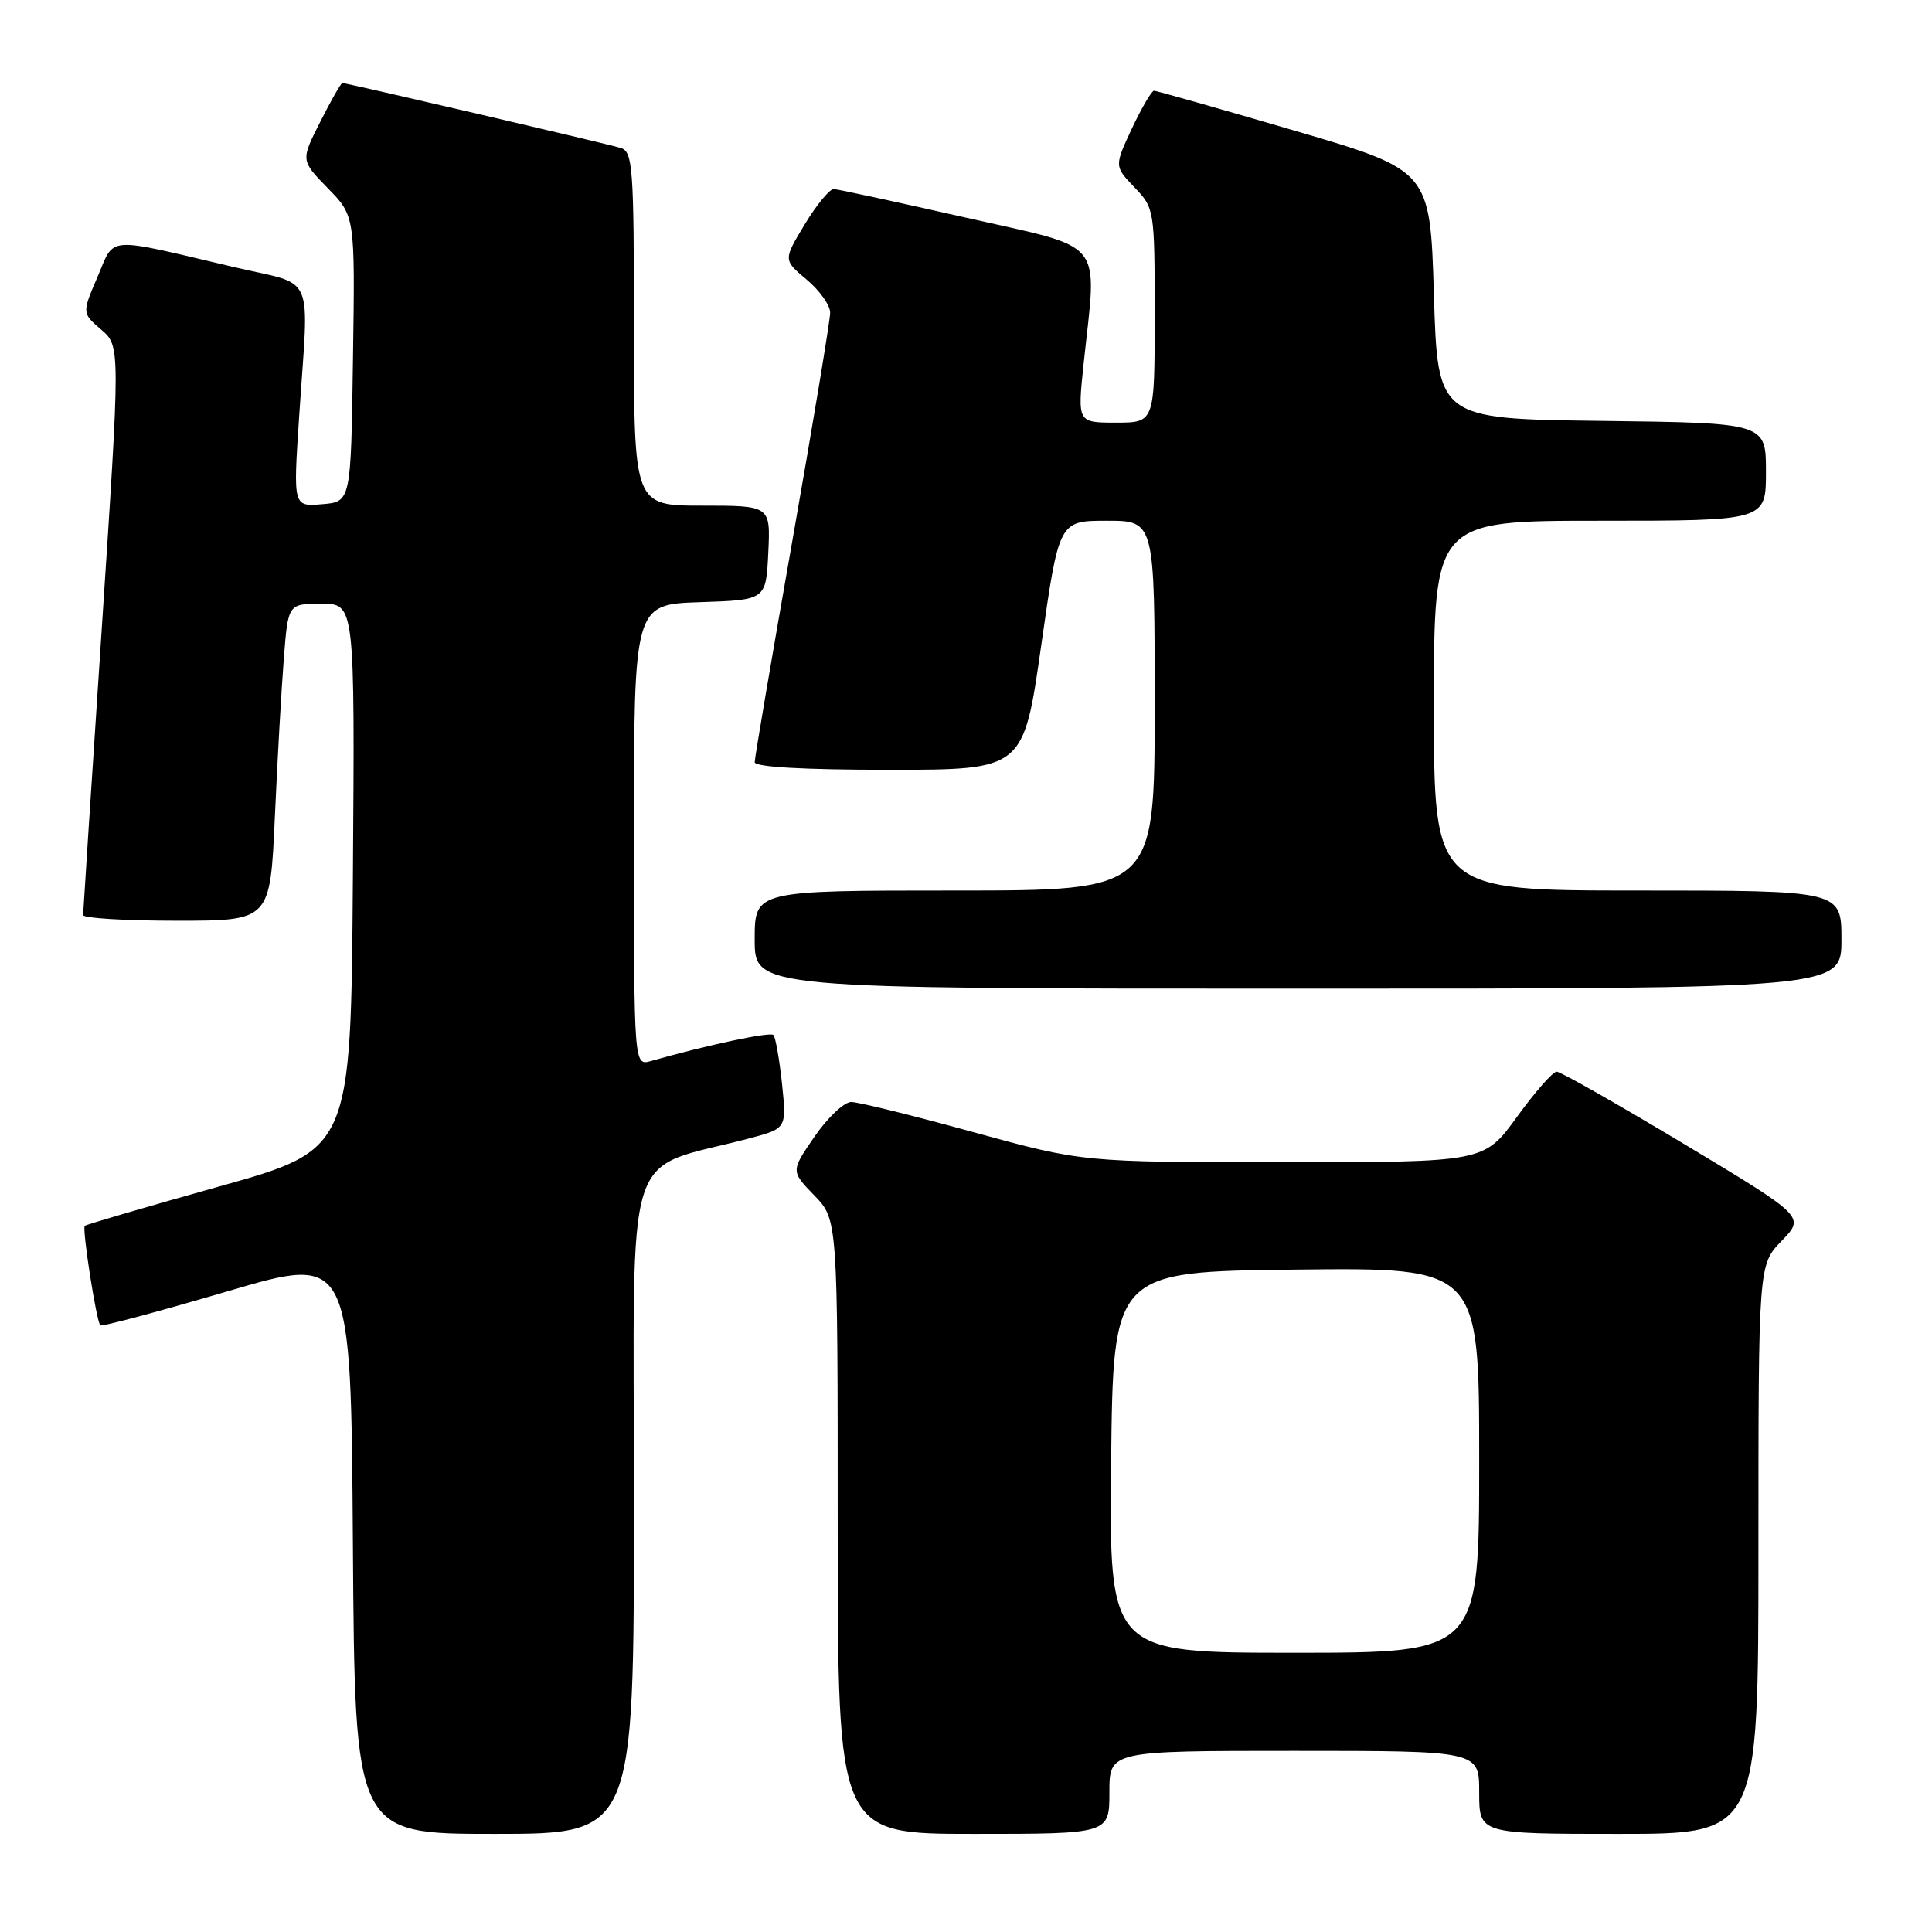 <?xml version="1.0" encoding="UTF-8" standalone="no"?>
<!DOCTYPE svg PUBLIC "-//W3C//DTD SVG 1.1//EN" "http://www.w3.org/Graphics/SVG/1.1/DTD/svg11.dtd" >
<svg xmlns="http://www.w3.org/2000/svg" xmlns:xlink="http://www.w3.org/1999/xlink" version="1.1" viewBox="0 0 256 256">
 <g >
 <path fill="currentColor"
d=" M 84.00 199.07 C 84.00 150.08 82.32 155.34 99.37 150.82 C 104.23 149.52 104.23 149.52 103.62 143.59 C 103.27 140.33 102.76 137.43 102.48 137.14 C 102.03 136.70 93.79 138.45 86.25 140.59 C 84.00 141.23 84.00 141.23 84.00 110.66 C 84.00 80.08 84.00 80.08 92.75 79.79 C 101.50 79.50 101.50 79.50 101.80 73.25 C 102.10 67.00 102.10 67.00 93.05 67.00 C 84.00 67.00 84.00 67.00 84.00 43.57 C 84.00 22.12 83.85 20.09 82.25 19.60 C 80.41 19.04 45.94 11.00 45.37 11.00 C 45.18 11.00 43.86 13.31 42.44 16.13 C 39.84 21.25 39.84 21.25 43.44 24.94 C 47.05 28.63 47.05 28.63 46.77 47.57 C 46.50 66.50 46.50 66.50 42.67 66.81 C 38.85 67.13 38.85 67.13 39.63 55.31 C 40.93 35.56 41.98 37.98 31.00 35.39 C 13.72 31.33 15.27 31.22 12.92 36.69 C 10.86 41.49 10.86 41.49 13.41 43.68 C 15.95 45.87 15.95 45.87 13.49 83.18 C 12.13 103.71 11.02 120.84 11.01 121.25 C 11.01 121.66 16.58 122.00 23.40 122.00 C 35.80 122.00 35.80 122.00 36.42 108.25 C 36.76 100.69 37.29 91.24 37.61 87.25 C 38.17 80.00 38.17 80.00 42.60 80.00 C 47.02 80.00 47.02 80.00 46.76 116.16 C 46.50 152.33 46.50 152.33 29.03 157.22 C 19.42 159.91 11.41 162.26 11.23 162.43 C 10.86 162.81 12.77 175.10 13.29 175.62 C 13.48 175.81 21.03 173.79 30.07 171.13 C 46.50 166.28 46.50 166.28 46.76 204.64 C 47.02 243.00 47.02 243.00 65.51 243.00 C 84.00 243.00 84.00 243.00 84.00 199.07 Z  M 147.00 237.50 C 147.00 232.00 147.00 232.00 171.50 232.00 C 196.00 232.00 196.00 232.00 196.00 237.50 C 196.00 243.00 196.00 243.00 214.50 243.00 C 233.00 243.00 233.00 243.00 233.00 205.30 C 233.00 167.60 233.00 167.60 236.09 164.41 C 239.17 161.22 239.17 161.22 223.19 151.61 C 214.39 146.33 206.78 142.00 206.27 142.00 C 205.76 142.00 203.39 144.70 201.00 148.00 C 196.65 154.00 196.65 154.00 170.07 154.00 C 143.49 154.00 143.49 154.00 128.99 150.02 C 121.02 147.82 113.73 146.02 112.80 146.02 C 111.86 146.01 109.68 148.07 107.94 150.59 C 104.78 155.18 104.78 155.18 107.89 158.39 C 111.00 161.60 111.00 161.60 111.00 202.30 C 111.00 243.00 111.00 243.00 129.00 243.00 C 147.00 243.00 147.00 243.00 147.00 237.50 Z  M 244.00 124.50 C 244.00 118.00 244.00 118.00 217.00 118.00 C 190.00 118.00 190.00 118.00 190.00 93.50 C 190.00 69.00 190.00 69.00 212.00 69.00 C 234.00 69.00 234.00 69.00 234.00 62.52 C 234.00 56.04 234.00 56.04 212.25 55.77 C 190.50 55.50 190.50 55.50 190.00 39.04 C 189.50 22.57 189.50 22.57 171.50 17.30 C 161.60 14.40 153.24 12.03 152.92 12.02 C 152.60 12.01 151.29 14.26 149.99 17.01 C 147.65 22.02 147.65 22.02 150.32 24.82 C 152.97 27.58 153.00 27.78 153.00 41.80 C 153.00 56.00 153.00 56.00 147.88 56.00 C 142.77 56.00 142.77 56.00 143.58 48.25 C 145.37 31.37 146.74 33.09 128.00 28.84 C 118.92 26.78 111.05 25.08 110.49 25.05 C 109.94 25.02 108.20 27.13 106.63 29.73 C 103.78 34.45 103.78 34.45 106.89 37.05 C 108.60 38.48 110.00 40.45 110.00 41.43 C 110.00 42.42 107.75 55.99 105.00 71.60 C 102.25 87.21 100.00 100.43 100.00 100.99 C 100.00 101.63 106.46 102.00 117.81 102.00 C 135.62 102.00 135.62 102.00 137.97 85.50 C 140.32 69.00 140.32 69.00 146.66 69.00 C 153.00 69.00 153.00 69.00 153.00 93.50 C 153.00 118.00 153.00 118.00 126.50 118.00 C 100.00 118.00 100.00 118.00 100.00 124.50 C 100.00 131.00 100.00 131.00 172.00 131.00 C 244.00 131.00 244.00 131.00 244.00 124.50 Z  M 147.23 193.75 C 147.50 168.50 147.50 168.50 171.75 168.23 C 196.00 167.96 196.00 167.96 196.00 193.48 C 196.00 219.00 196.00 219.00 171.48 219.00 C 146.97 219.00 146.97 219.00 147.23 193.75 Z "/>
</g>
</svg>